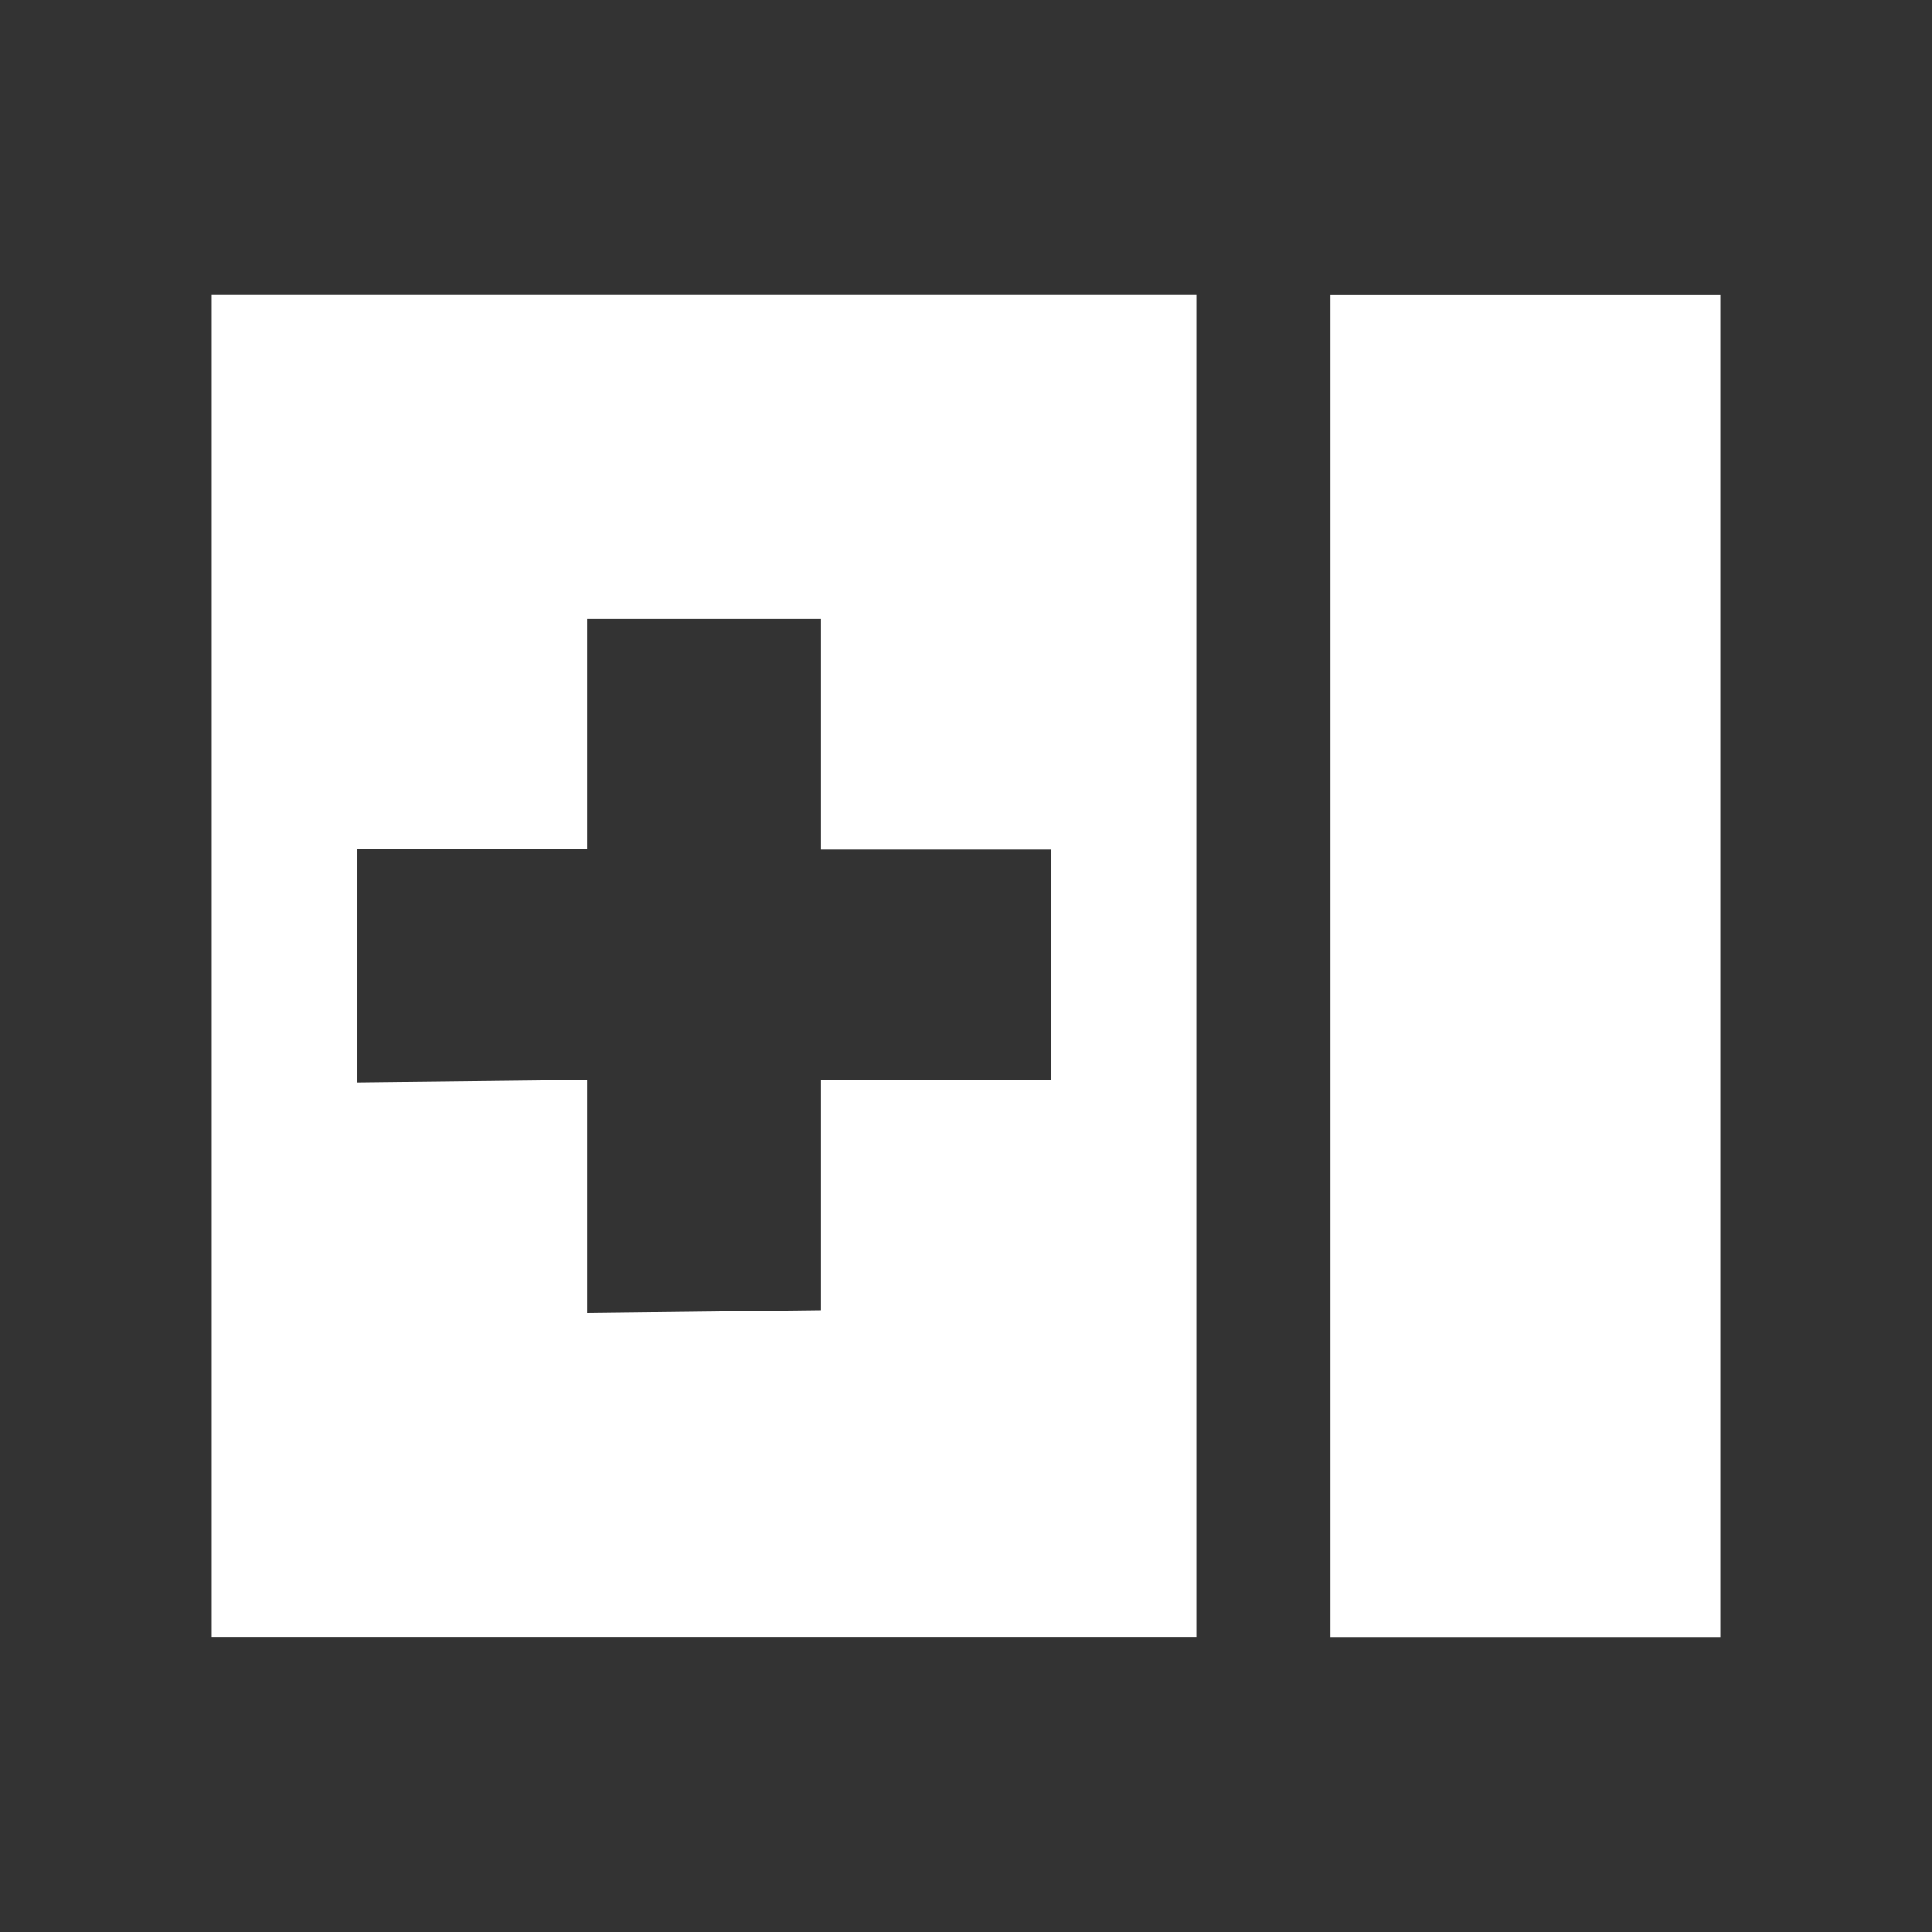 <?xml version="1.0" encoding="UTF-8" standalone="no"?>
<svg
   xmlns:dc="http://purl.org/dc/elements/1.1/"
   xmlns:cc="http://creativecommons.org/ns#"
   xmlns:rdf="http://www.w3.org/1999/02/22-rdf-syntax-ns#"
   xmlns:svg="http://www.w3.org/2000/svg"
   xmlns="http://www.w3.org/2000/svg"
   xmlns:sodipodi="http://sodipodi.sourceforge.net/DTD/sodipodi-0.dtd"
   xmlns:inkscape="http://www.inkscape.org/namespaces/inkscape"
   viewBox="0 0 512 512"
   id="svg2"
   version="1.1"
   inkscape:version="0.48.5 r10040"
   width="100%"
   height="100%"
   sodipodi:docname="view-left-new.svg">
  <rect x="0" y="0" width="512" height="512" fill="#333333" stroke="none"/>
  <sodipodi:namedview
     pagecolor="#ffffff"
     bordercolor="#ffffff"
     borderopacity="1"
     objecttolerance="10"
     gridtolerance="10"
     guidetolerance="10"
     inkscape:pageopacity="0"
     inkscape:pageshadow="2"
     inkscape:window-width="1306"
     inkscape:window-height="715"
     id="namedview180"
     showgrid="false"
     inkscape:zoom="0.4609375"
     inkscape:cx="432.81356"
     inkscape:cy="177.89831"
     inkscape:window-x="56"
     inkscape:window-y="28"
     inkscape:window-maximized="1"
     inkscape:current-layer="svg2" />
  <defs
     id="defs182">
    <clipPath
       clipPathUnits="userSpaceOnUse"
       id="clipPath3392">
      <path
         id="path3394"
         d="M 26,-1.5e-6 C 11.603,-1.5e-6 0,11.603 0,26 L 0,486 c 0,14.397 11.603,26 26,26 l 460,0 c 14.397,0 26,-11.603 26,-26 L 512,26 C 512,11.603 500.397,-1.5e-6 486,-1.5e-6 l -460,0 z"
         style="fill:none;fill-opacity:1;stroke:none"
         inkscape:connector-curvature="0" />
    </clipPath>
  </defs>
  <path
     inkscape:connector-curvature="0"
     style="fill:none;fill-opacity:1;stroke:none"
     d="M 26,-1.5e-6 C 11.603,-1.5e-6 0,11.603 0,26 L 0,486 c 0,14.397 11.603,26 26,26 l 460,0 c 14.397,0 26,-11.603 26,-26 L 512,26 C 512,11.603 500.397,-1.5e-6 486,-1.5e-6 l -460,0 z"
     id="rect2986" />
  <g
     transform="scale(23.273,23.273)"
     id="g22"
     style="fill:none">
  </g>
  <g
     transform="scale(23.273,23.273)"
     id="g42"
     style="fill:#000000">
  </g>
  <g
     transform="scale(23.273,23.273)"
     id="g56"
     style="fill:none">
    <g
       id="g58"
       style="stroke:#cd1d31">
    </g>
  </g>
  <g
     transform="scale(23.273,23.273)"
     id="g78"
     style="fill:#000000">
  </g>
  <g
     transform="scale(23.273,23.273)"
     id="g104"
     style="fill:none">
  </g>
  <g
     transform="scale(23.273,23.273)"
     id="g124"
     style="fill:#000000">
  </g>
  <g
     transform="scale(23.273,23.273)"
     id="g138"
     style="fill:none">
    <g
       id="g140"
       style="stroke:#cd1d31">
    </g>
  </g>
  <g
     transform="scale(23.273,23.273)"
     id="g160"
     style="fill:#000000">
  </g>
  <g
     style="fill:#000000;opacity:0.0"
     id="g3186"
     clip-path="url(#clipPath3392)">
    <path
       inkscape:connector-curvature="0"
       d="m 56,78.184 0,355.603 388.909,388.909 0,-355.603 z"
       id="path3188"
       style="fill:#000000" />
    <path
       inkscape:connector-curvature="0"
       d="m 56,433.787 261.149,0 388.909,388.909 -261.149,0 z"
       id="path3190"
       style="fill:#000000" />
    <path
       inkscape:connector-curvature="0"
       d="m 317.149,433.787 0,-355.603 388.909,388.909 0,355.603 z"
       id="path3192"
       style="fill:#000000" />
    <path
       inkscape:connector-curvature="0"
       d="m 317.149,78.184 -261.149,0 388.909,388.909 261.149,0 z"
       id="path3194"
       style="fill:#000000" />
    <path
       inkscape:connector-curvature="0"
       d="m 352.494,78.213 0,355.603 388.909,388.909 0,-355.603 z"
       id="path3196"
       style="fill:#000000" />
    <path
       inkscape:connector-curvature="0"
       d="m 352.494,433.816 33.333,0 388.909,388.909 -33.333,0 z"
       id="path3198"
       style="fill:#000000" />
    <path
       inkscape:connector-curvature="0"
       d="m 385.828,433.816 36.81,0 388.909,388.909 -36.81,0 z"
       id="path3200"
       style="fill:#000000" />
    <path
       inkscape:connector-curvature="0"
       d="m 422.638,433.816 31.954,0 388.909,388.909 -31.954,0 z"
       id="path3202"
       style="fill:#000000" />
    <path
       inkscape:connector-curvature="0"
       d="m 454.592,433.816 1.408,0 388.909,388.909 -1.408,0 z"
       id="path3204"
       style="fill:#000000" />
    <path
       inkscape:connector-curvature="0"
       d="m 456,433.816 0,-355.603 388.909,388.909 0,355.603 z"
       id="path3206"
       style="fill:#000000" />
    <path
       inkscape:connector-curvature="0"
       d="m 456,78.213 -1.408,0 388.909,388.909 1.408,0 z"
       id="path3208"
       style="fill:#000000" />
    <path
       inkscape:connector-curvature="0"
       d="m 454.592,78.213 -31.954,0 388.909,388.909 31.954,0 z"
       id="path3210"
       style="fill:#000000" />
    <path
       inkscape:connector-curvature="0"
       d="m 422.638,78.213 -36.81,0 388.909,388.909 36.81,0 z"
       id="path3212"
       style="fill:#000000" />
    <path
       inkscape:connector-curvature="0"
       d="m 385.828,78.213 -33.333,0 388.909,388.909 33.333,0 z"
       id="path3214"
       style="fill:#000000" />
    <path
       inkscape:connector-curvature="0"
       d="m 155.684,164.017 61.782,0 388.909,388.909 -61.782,0 z"
       id="path3216"
       style="fill:#000000" />
    <path
       inkscape:connector-curvature="0"
       d="m 217.466,164.017 0,0.058 388.909,388.909 0,-0.058 z"
       id="path3218"
       style="fill:#000000" />
    <path
       inkscape:connector-curvature="0"
       d="m 217.466,164.075 0,61.063 388.909,388.909 0,-61.063 z"
       id="path3220"
       style="fill:#000000" />
    <path
       inkscape:connector-curvature="0"
       d="m 217.466,225.138 61.063,0 388.909,388.909 -61.063,0 z"
       id="path3222"
       style="fill:#000000" />
    <path
       inkscape:connector-curvature="0"
       d="m 278.529,225.138 0,61.034 388.909,388.909 0,-61.034 z"
       id="path3224"
       style="fill:#000000" />
    <path
       inkscape:connector-curvature="0"
       d="m 278.529,286.172 -61.063,0 388.909,388.909 61.063,0 z"
       id="path3226"
       style="fill:#000000" />
    <path
       inkscape:connector-curvature="0"
       d="m 217.466,286.172 0,61.063 388.909,388.909 0,-61.063 z"
       id="path3228"
       style="fill:#000000" />
    <path
       inkscape:connector-curvature="0"
       d="m 217.466,347.236 -61.782,0.718 388.909,388.909 61.782,-0.718 z"
       id="path3230"
       style="fill:#000000" />
    <path
       inkscape:connector-curvature="0"
       d="m 155.684,347.954 0,-61.782 388.909,388.909 0,61.782 z"
       id="path3232"
       style="fill:#000000" />
    <path
       inkscape:connector-curvature="0"
       d="m 155.684,286.172 -61.063,0.69 388.909,388.909 61.063,-0.69 z"
       id="path3234"
       style="fill:#000000" />
    <path
       inkscape:connector-curvature="0"
       d="m 94.621,286.862 0,-61.782 388.909,388.909 0,61.782 z"
       id="path3236"
       style="fill:#000000" />
    <path
       inkscape:connector-curvature="0"
       d="m 94.621,225.08 61.063,0 388.909,388.909 -61.063,0 z"
       id="path3238"
       style="fill:#000000" />
    <path
       inkscape:connector-curvature="0"
       d="m 155.684,225.08 0,-61.063 388.909,388.909 0,61.063 z"
       id="path3240"
       style="fill:#000000" />
  </g>
  <path
     inkscape:connector-curvature="0"
     style="fill:#ffffff"
     d="m 56,78.184 0,355.603 261.149,0 0,-355.603 -261.149,0 z m 296.494,0.029 0,355.603 33.333,0 36.81,0 31.954,0 1.408,0 0,-355.603 -1.408,0 -31.954,0 -36.81,0 -33.333,0 z m -196.81,85.805 61.782,0 0,0.058 0,61.063 61.063,0 0,61.034 -61.063,0 0,61.063 -61.782,0.718 0,-61.782 -61.063,0.69 0,-61.782 61.063,0 0,-61.063 z"
     id="path3264" />
</svg>

